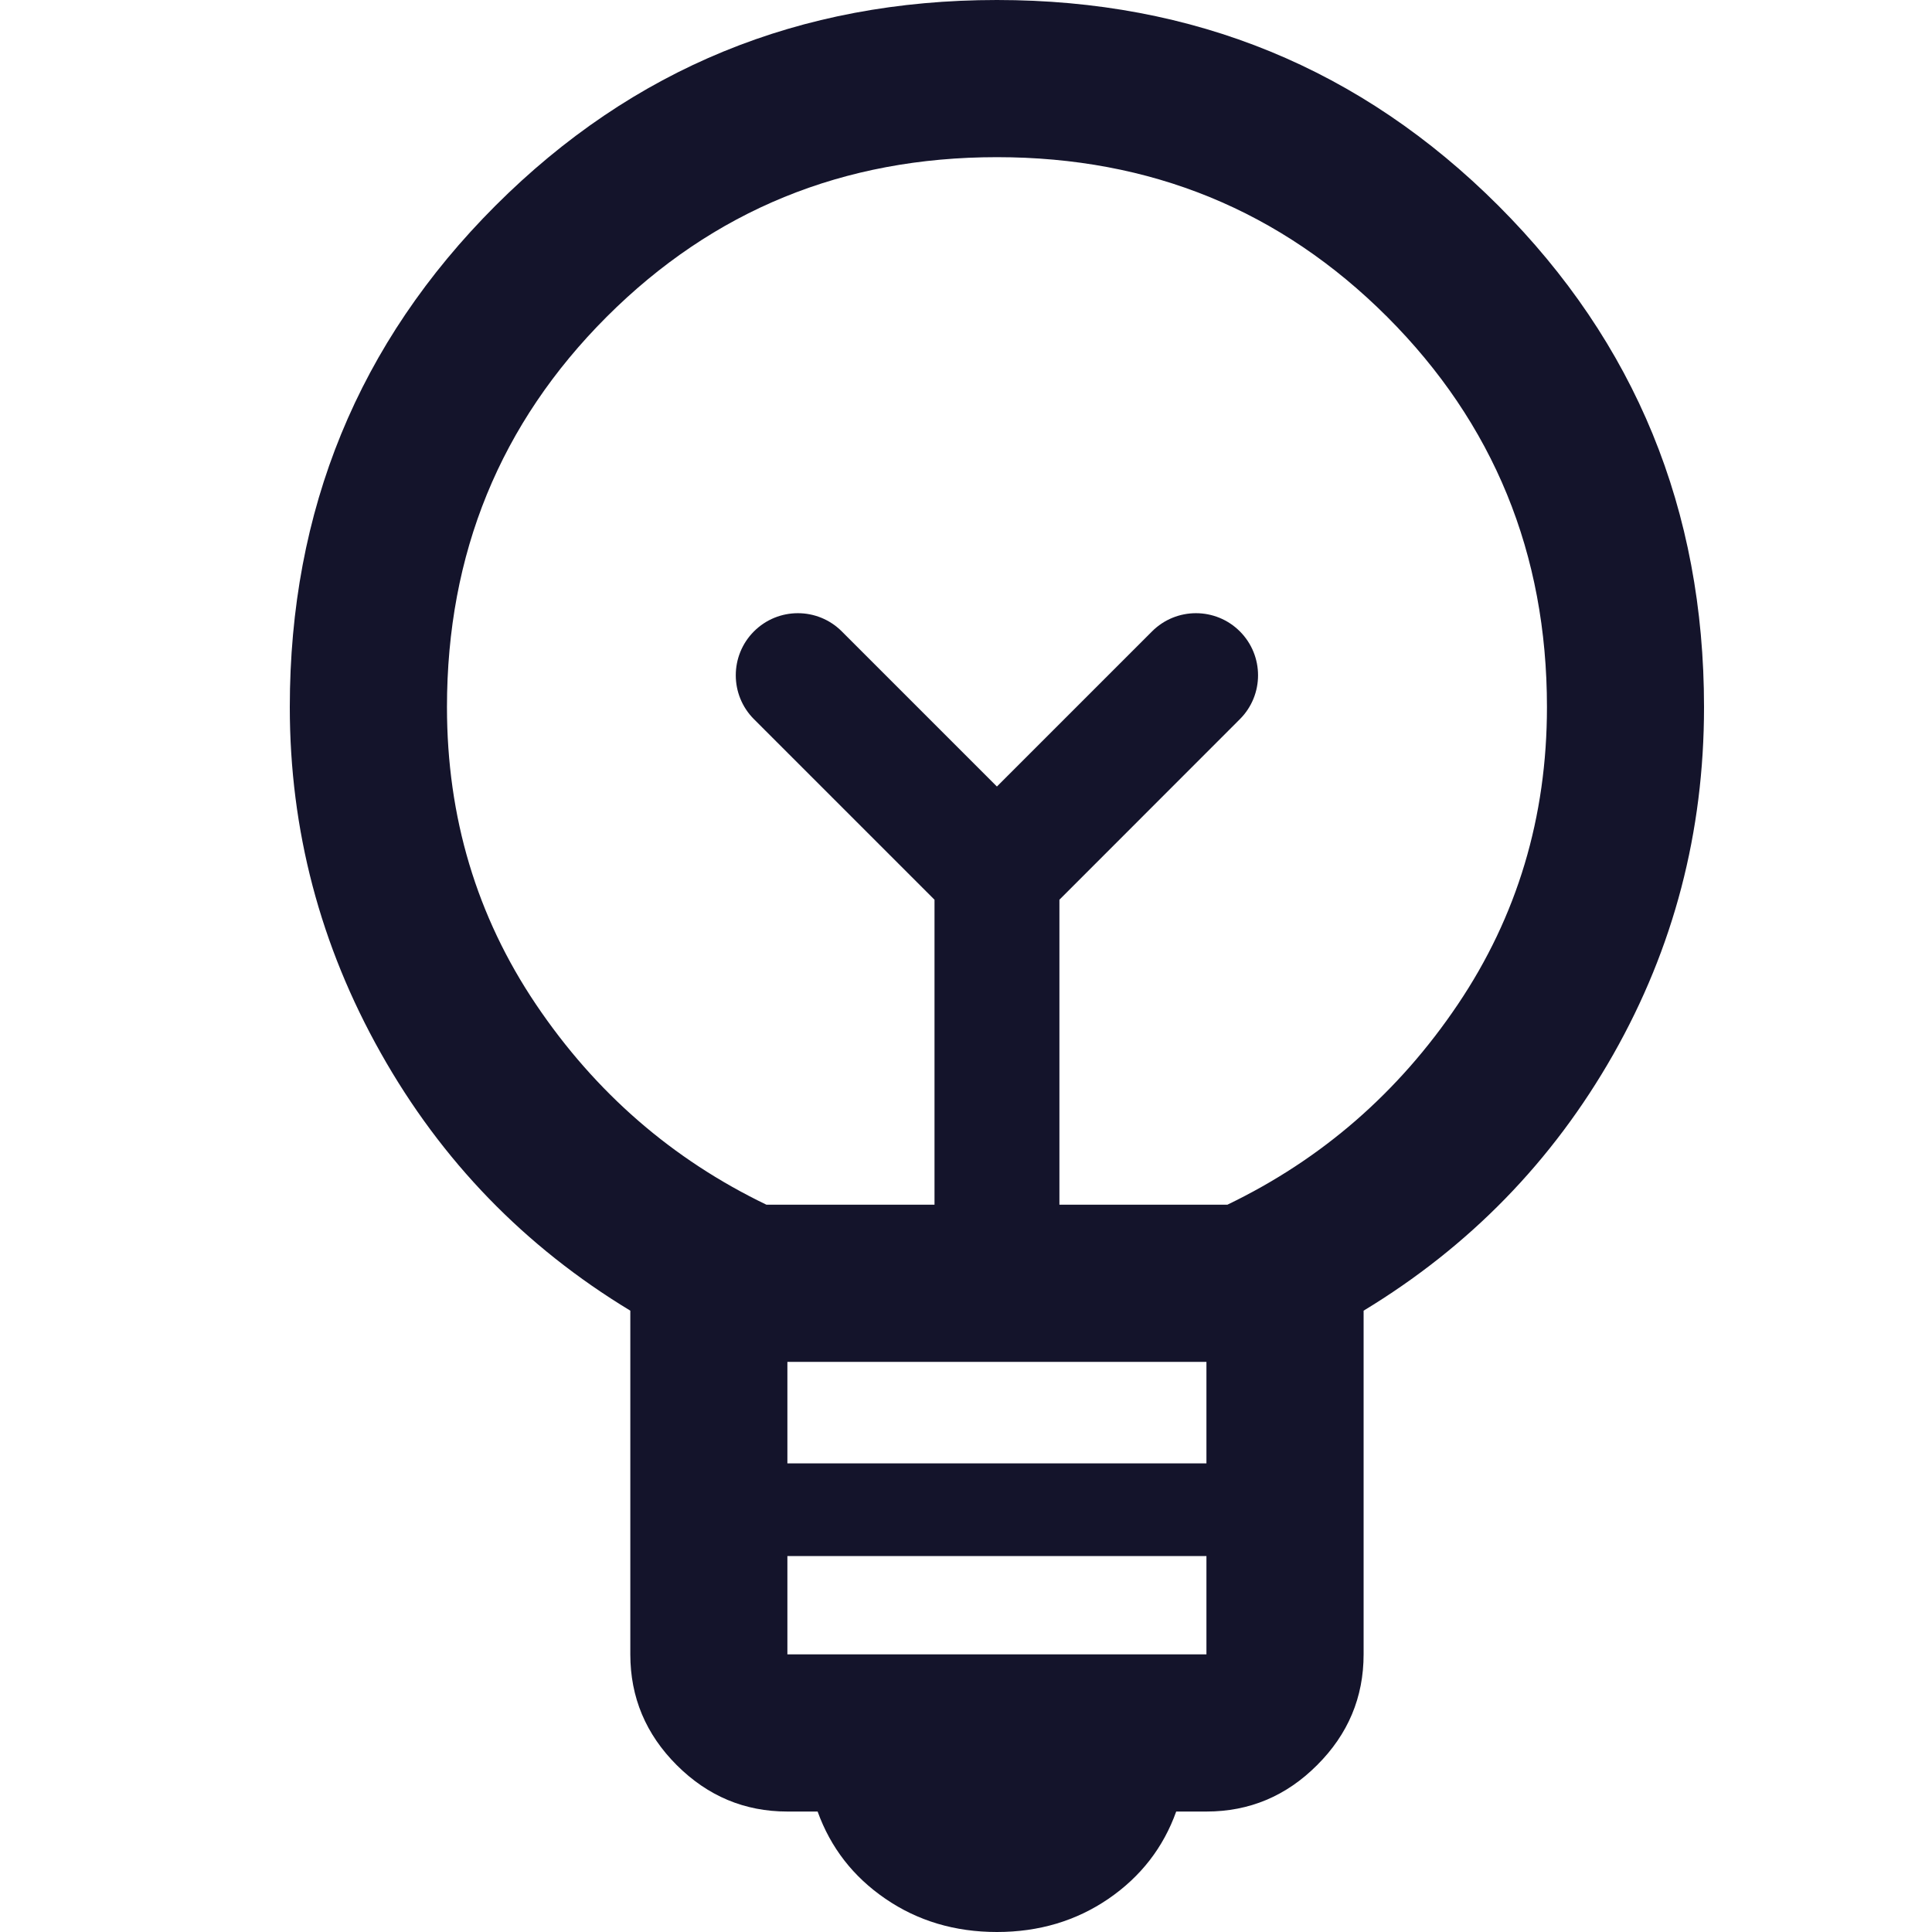 <svg width="20" height="20" viewBox="0 0 20 20" fill="none" xmlns="http://www.w3.org/2000/svg">
<path d="M10.32 20C9.885 20 9.5 19.885 9.166 19.656C8.831 19.427 8.598 19.125 8.464 18.753H8.151C7.708 18.753 7.326 18.593 7.005 18.272C6.685 17.952 6.525 17.57 6.525 17.126V13.568C5.43 12.905 4.569 12.016 3.942 10.901C3.314 9.786 3 8.592 3 7.32C3 5.279 3.71 3.549 5.129 2.129C6.549 0.71 8.279 0 10.32 0C12.361 0 14.091 0.71 15.511 2.129C16.93 3.549 17.64 5.279 17.64 7.32C17.64 8.615 17.326 9.814 16.699 10.918C16.071 12.022 15.21 12.905 14.116 13.568V17.126C14.116 17.57 13.956 17.952 13.635 18.272C13.315 18.593 12.933 18.753 12.489 18.753H12.176C12.043 19.125 11.809 19.427 11.475 19.656C11.14 19.885 10.755 20 10.32 20ZM8.151 17.126H12.489V16.108H8.151V17.126ZM8.151 15.149H12.489V14.098H8.151V15.149ZM7.934 12.471H9.674V9.314L7.805 7.445C7.554 7.194 7.554 6.787 7.805 6.536V6.536C8.056 6.285 8.463 6.285 8.714 6.536L10.32 8.142L11.926 6.536C12.177 6.285 12.584 6.285 12.835 6.536V6.536C13.086 6.787 13.086 7.194 12.835 7.445L10.967 9.314V12.471H12.706C13.682 12.001 14.477 11.31 15.092 10.397C15.706 9.485 16.014 8.459 16.014 7.32C16.014 5.73 15.462 4.383 14.36 3.28C13.257 2.178 11.911 1.627 10.32 1.627C8.73 1.627 7.383 2.178 6.28 3.28C5.178 4.383 4.627 5.73 4.627 7.32C4.627 8.459 4.934 9.485 5.548 10.397C6.163 11.31 6.958 12.001 7.934 12.471Z" fill="#14142B"/>
</svg>
